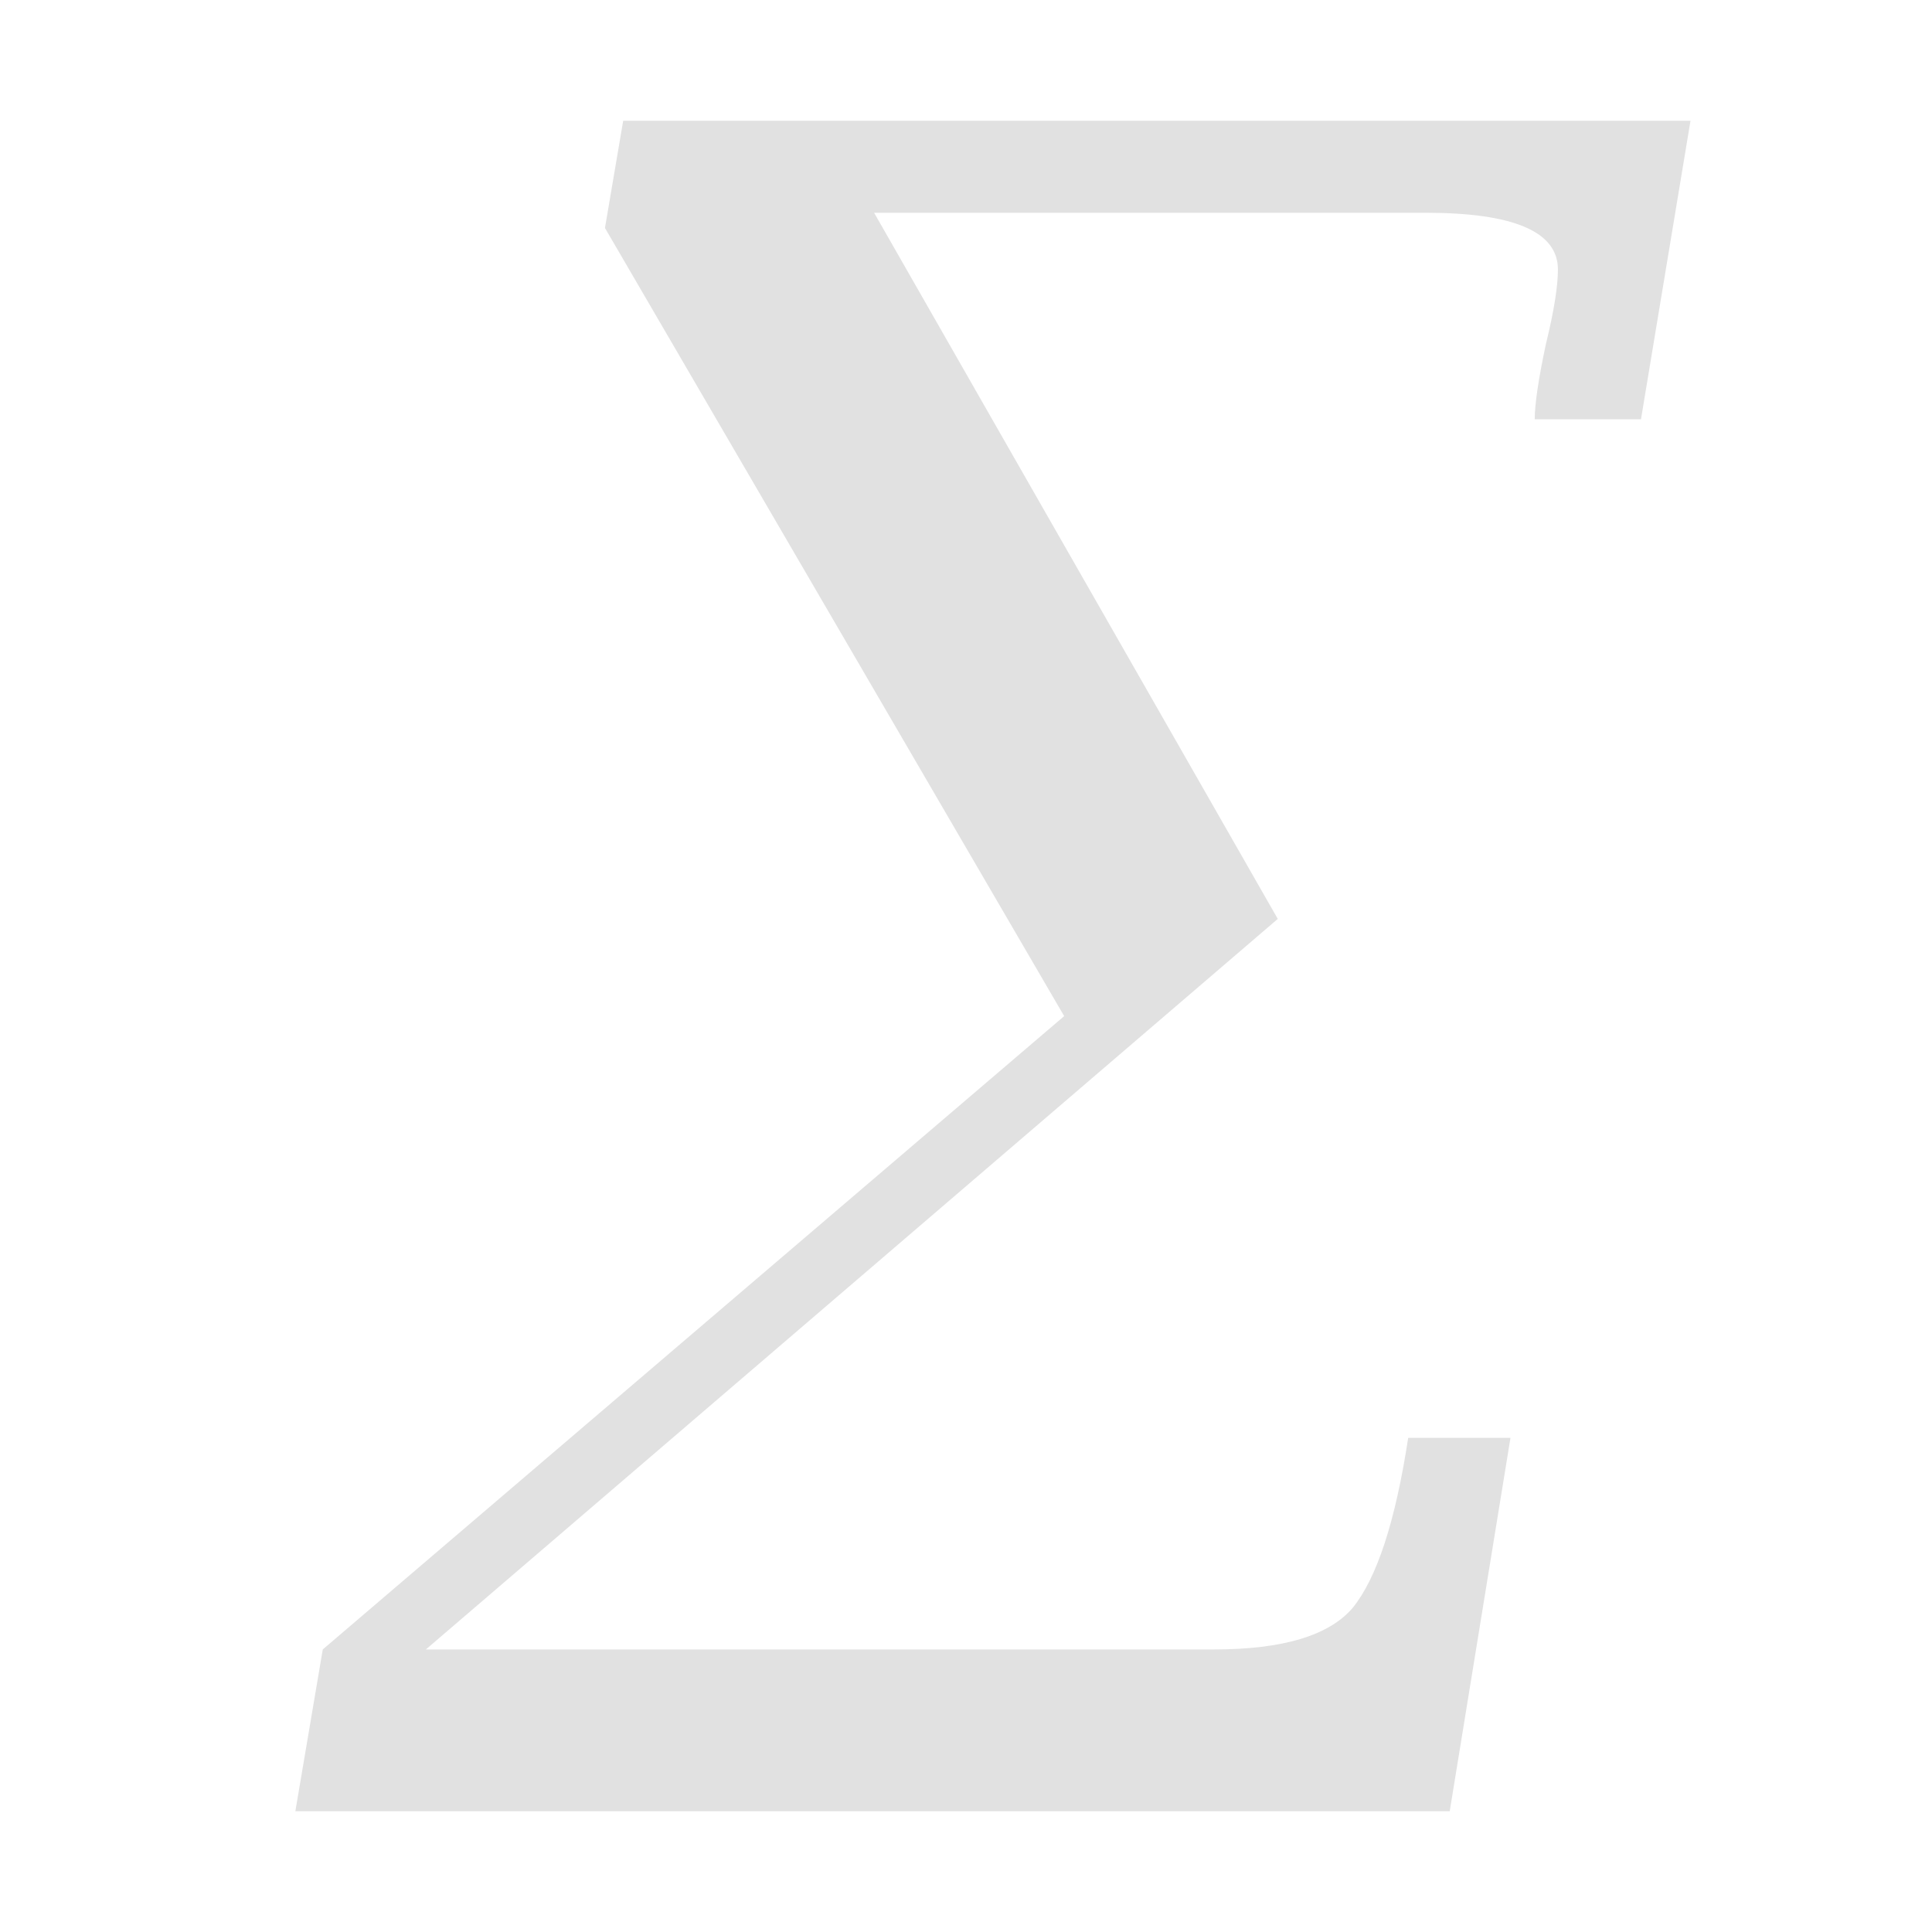 <svg xmlns="http://www.w3.org/2000/svg" width="16" height="16" version="1.1" id="svg51447"><defs id="defs51443"><style id="current-color-scheme" type="text/css"/></defs><path d="M2.446 15l.227-1.34 6.14-5.245L5.01 1.888 5.161 1H14l-.41 2.472h-.88c0-.123.03-.33.092-.62.067-.274.1-.48.1-.62 0-.313-.365-.47-1.097-.47H7.239l3.343 5.848-7.055 6.05h6.527c.57 0 .952-.115 1.148-.344.2-.246.354-.715.46-1.408h.847L12.006 15h-9.56" fill="currentColor" color="#e1e1e1" id="path51445"/></svg>